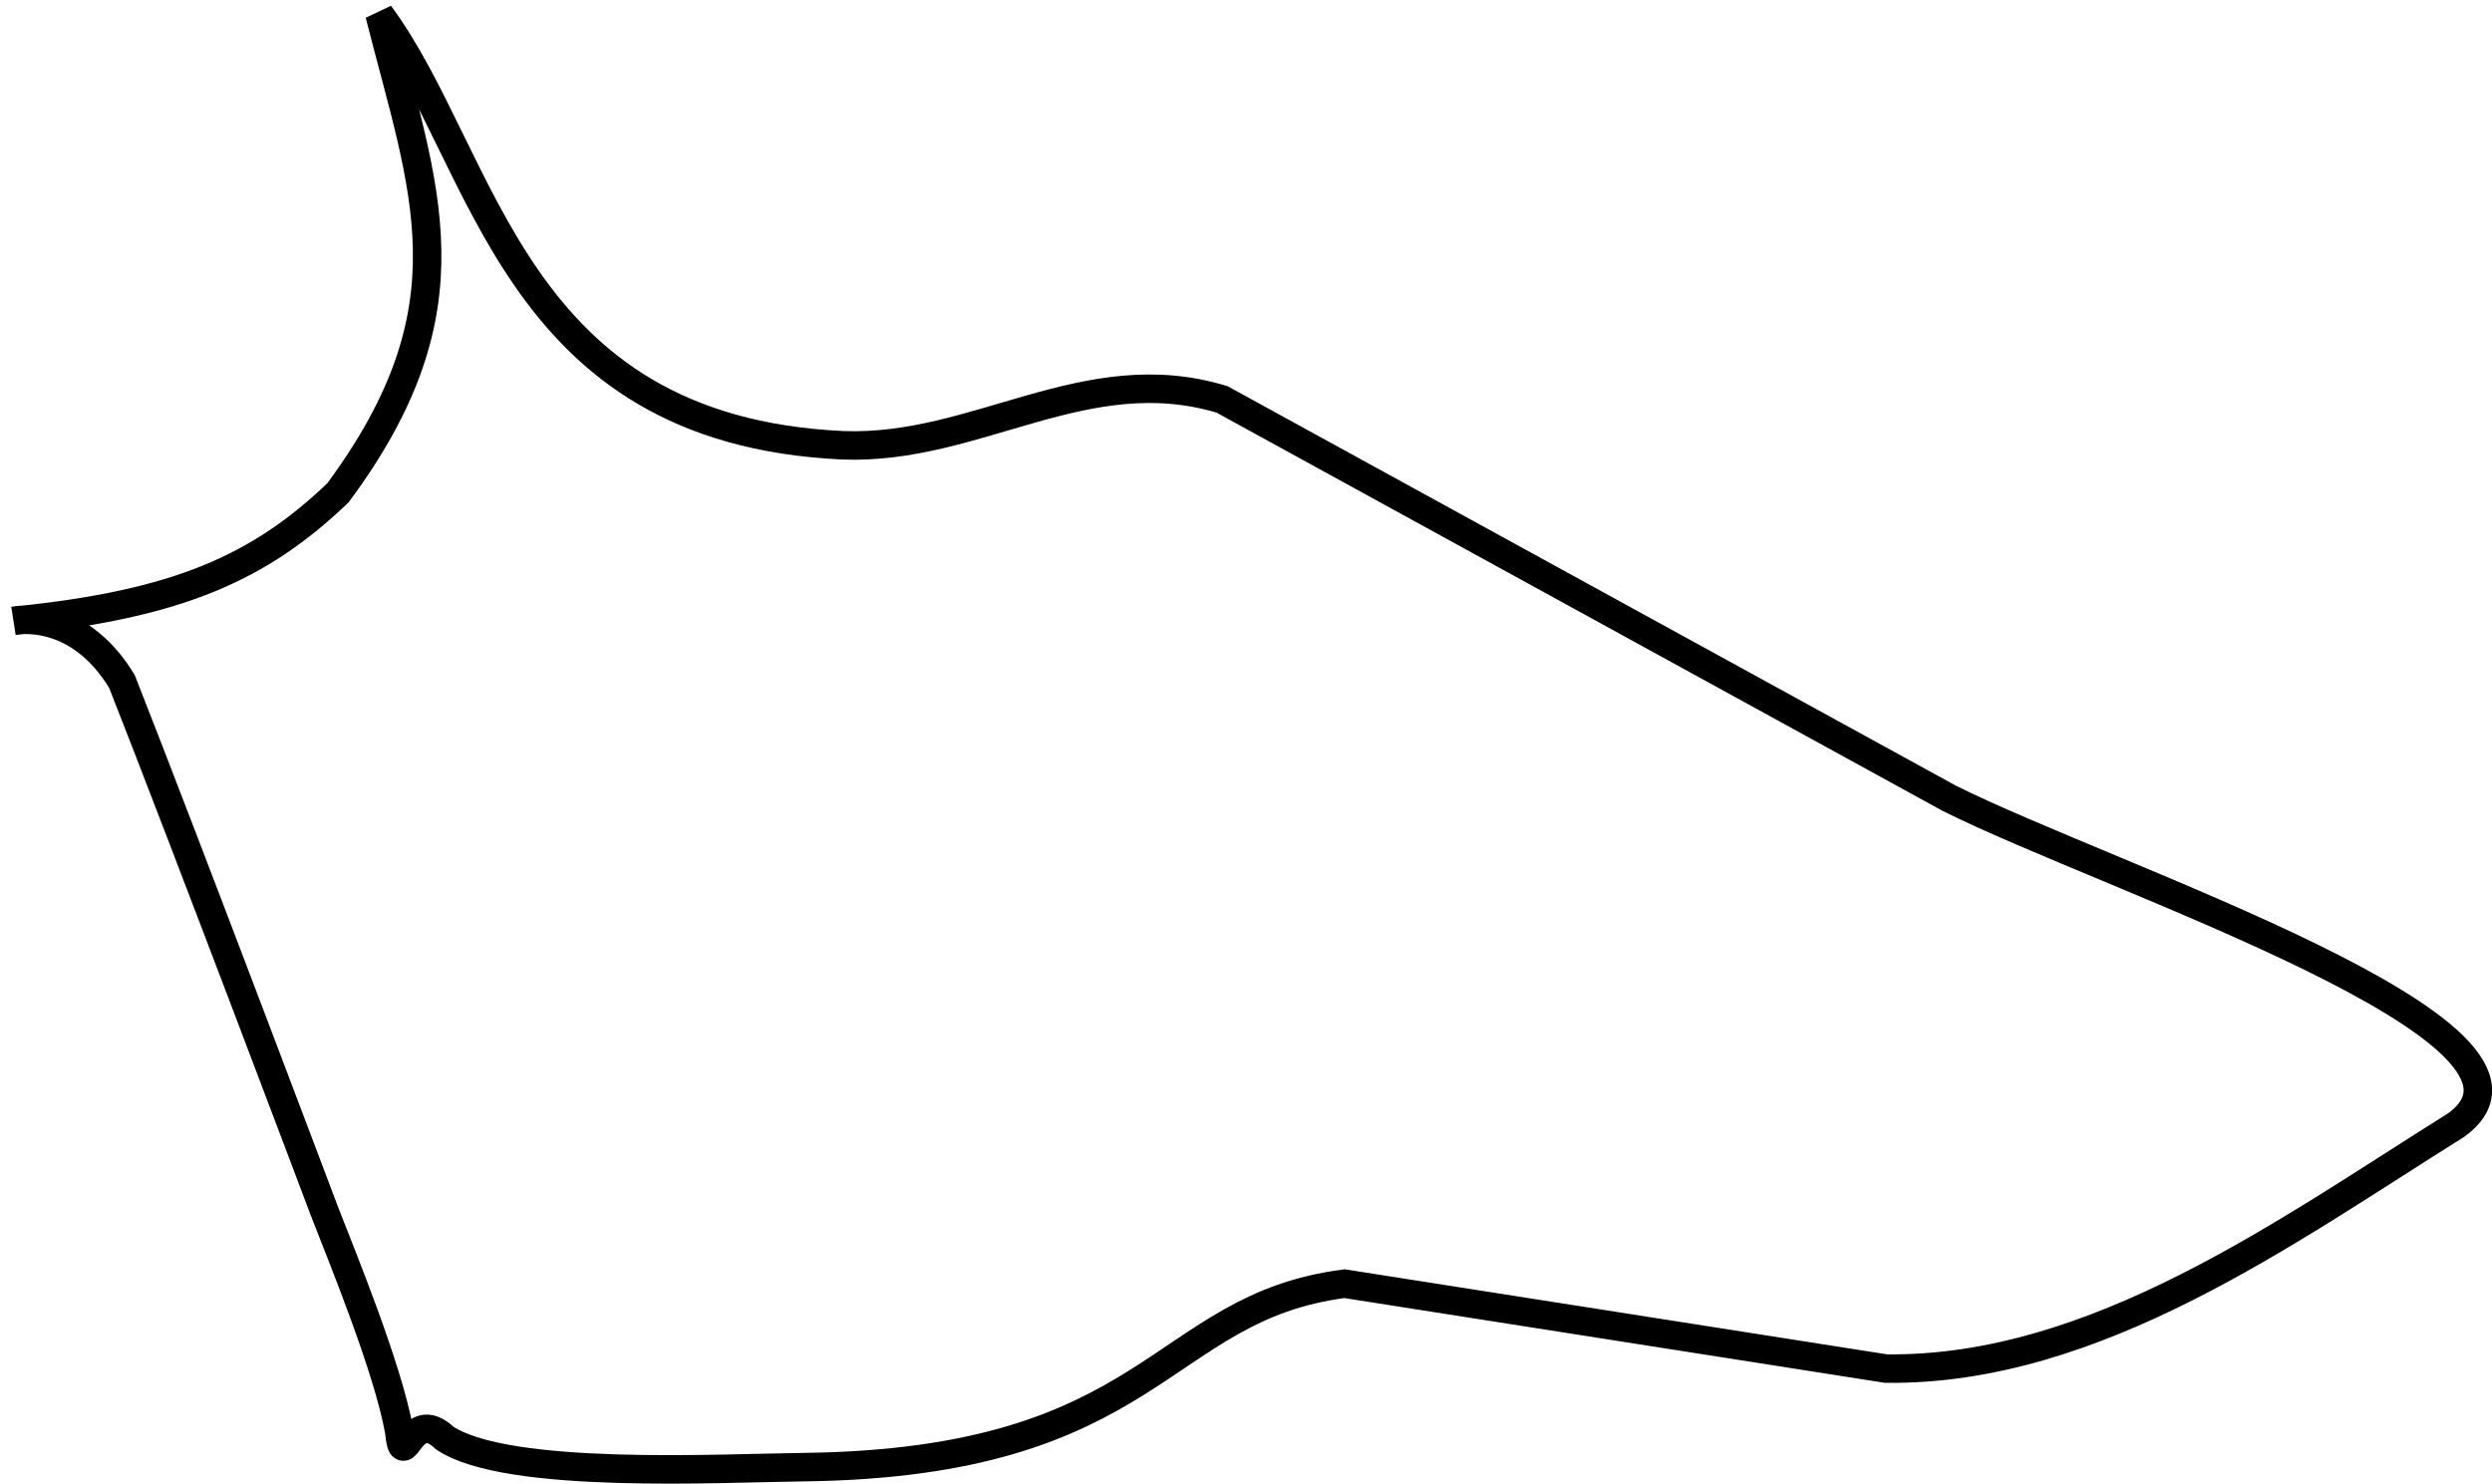 <svg xmlns:inkscape="http://www.inkscape.org/namespaces/inkscape" xmlns:sodipodi="http://sodipodi.sourceforge.net/DTD/sodipodi-0.dtd" xmlns="http://www.w3.org/2000/svg" xmlns:svg="http://www.w3.org/2000/svg" version="1.1" id="svg1" sodipodi:docname="san_sebastian_coast.svg" inkscape:version="1.3.2 (091e20e, 2023-11-25, custom)" viewBox="600.81 951.5 87.46 52.08">
  <defs id="defs1"/>
  <sodipodi:namedview id="namedview1" pagecolor="#ffffff" bordercolor="#999999" borderopacity="1" inkscape:showpageshadow="2" inkscape:pageopacity="0" inkscape:pagecheckerboard="0" inkscape:deskcolor="#d1d1d1" inkscape:document-units="in" inkscape:zoom="1.6768791" inkscape:cx="326.20121" inkscape:cy="244.8" inkscape:window-width="1920" inkscape:window-height="1017" inkscape:window-x="-8" inkscape:window-y="-8" inkscape:window-maximized="1" inkscape:current-layer="svg1"/>
  <path id="San sebastian küste" fill="none" stroke="black" stroke-width="1" d="M 612.67,968.80            C 617.51,962.27 615.69,958.17 614.13,952.00              617.89,957.08 618.72,966.59 630.39,967.13              635.10,967.31 638.92,964.07 643.70,965.52              643.70,965.52 669.22,979.52 669.22,979.52              674.86,982.35 691.54,987.75 687.00,991.00              681.07,994.71 674.36,999.63 667.00,999.54              667.00,999.54 648.00,996.56 648.00,996.56              641.45,997.40 641.39,1002.85 629.00,1003.00              626.12,1003.03 618.63,1003.45 616.42,1001.98              615.18,1000.80 614.98,1003.33 614.82,1001.73              614.42,999.51 612.83,995.65 612.19,994.00              612.19,994.00 607.38,981.24 605.09,975.42              603.51,972.82 601.31,973.29 601.31,973.29              607.06,972.72 609.93,971.42 612.67,968.80 Z"/>
</svg>